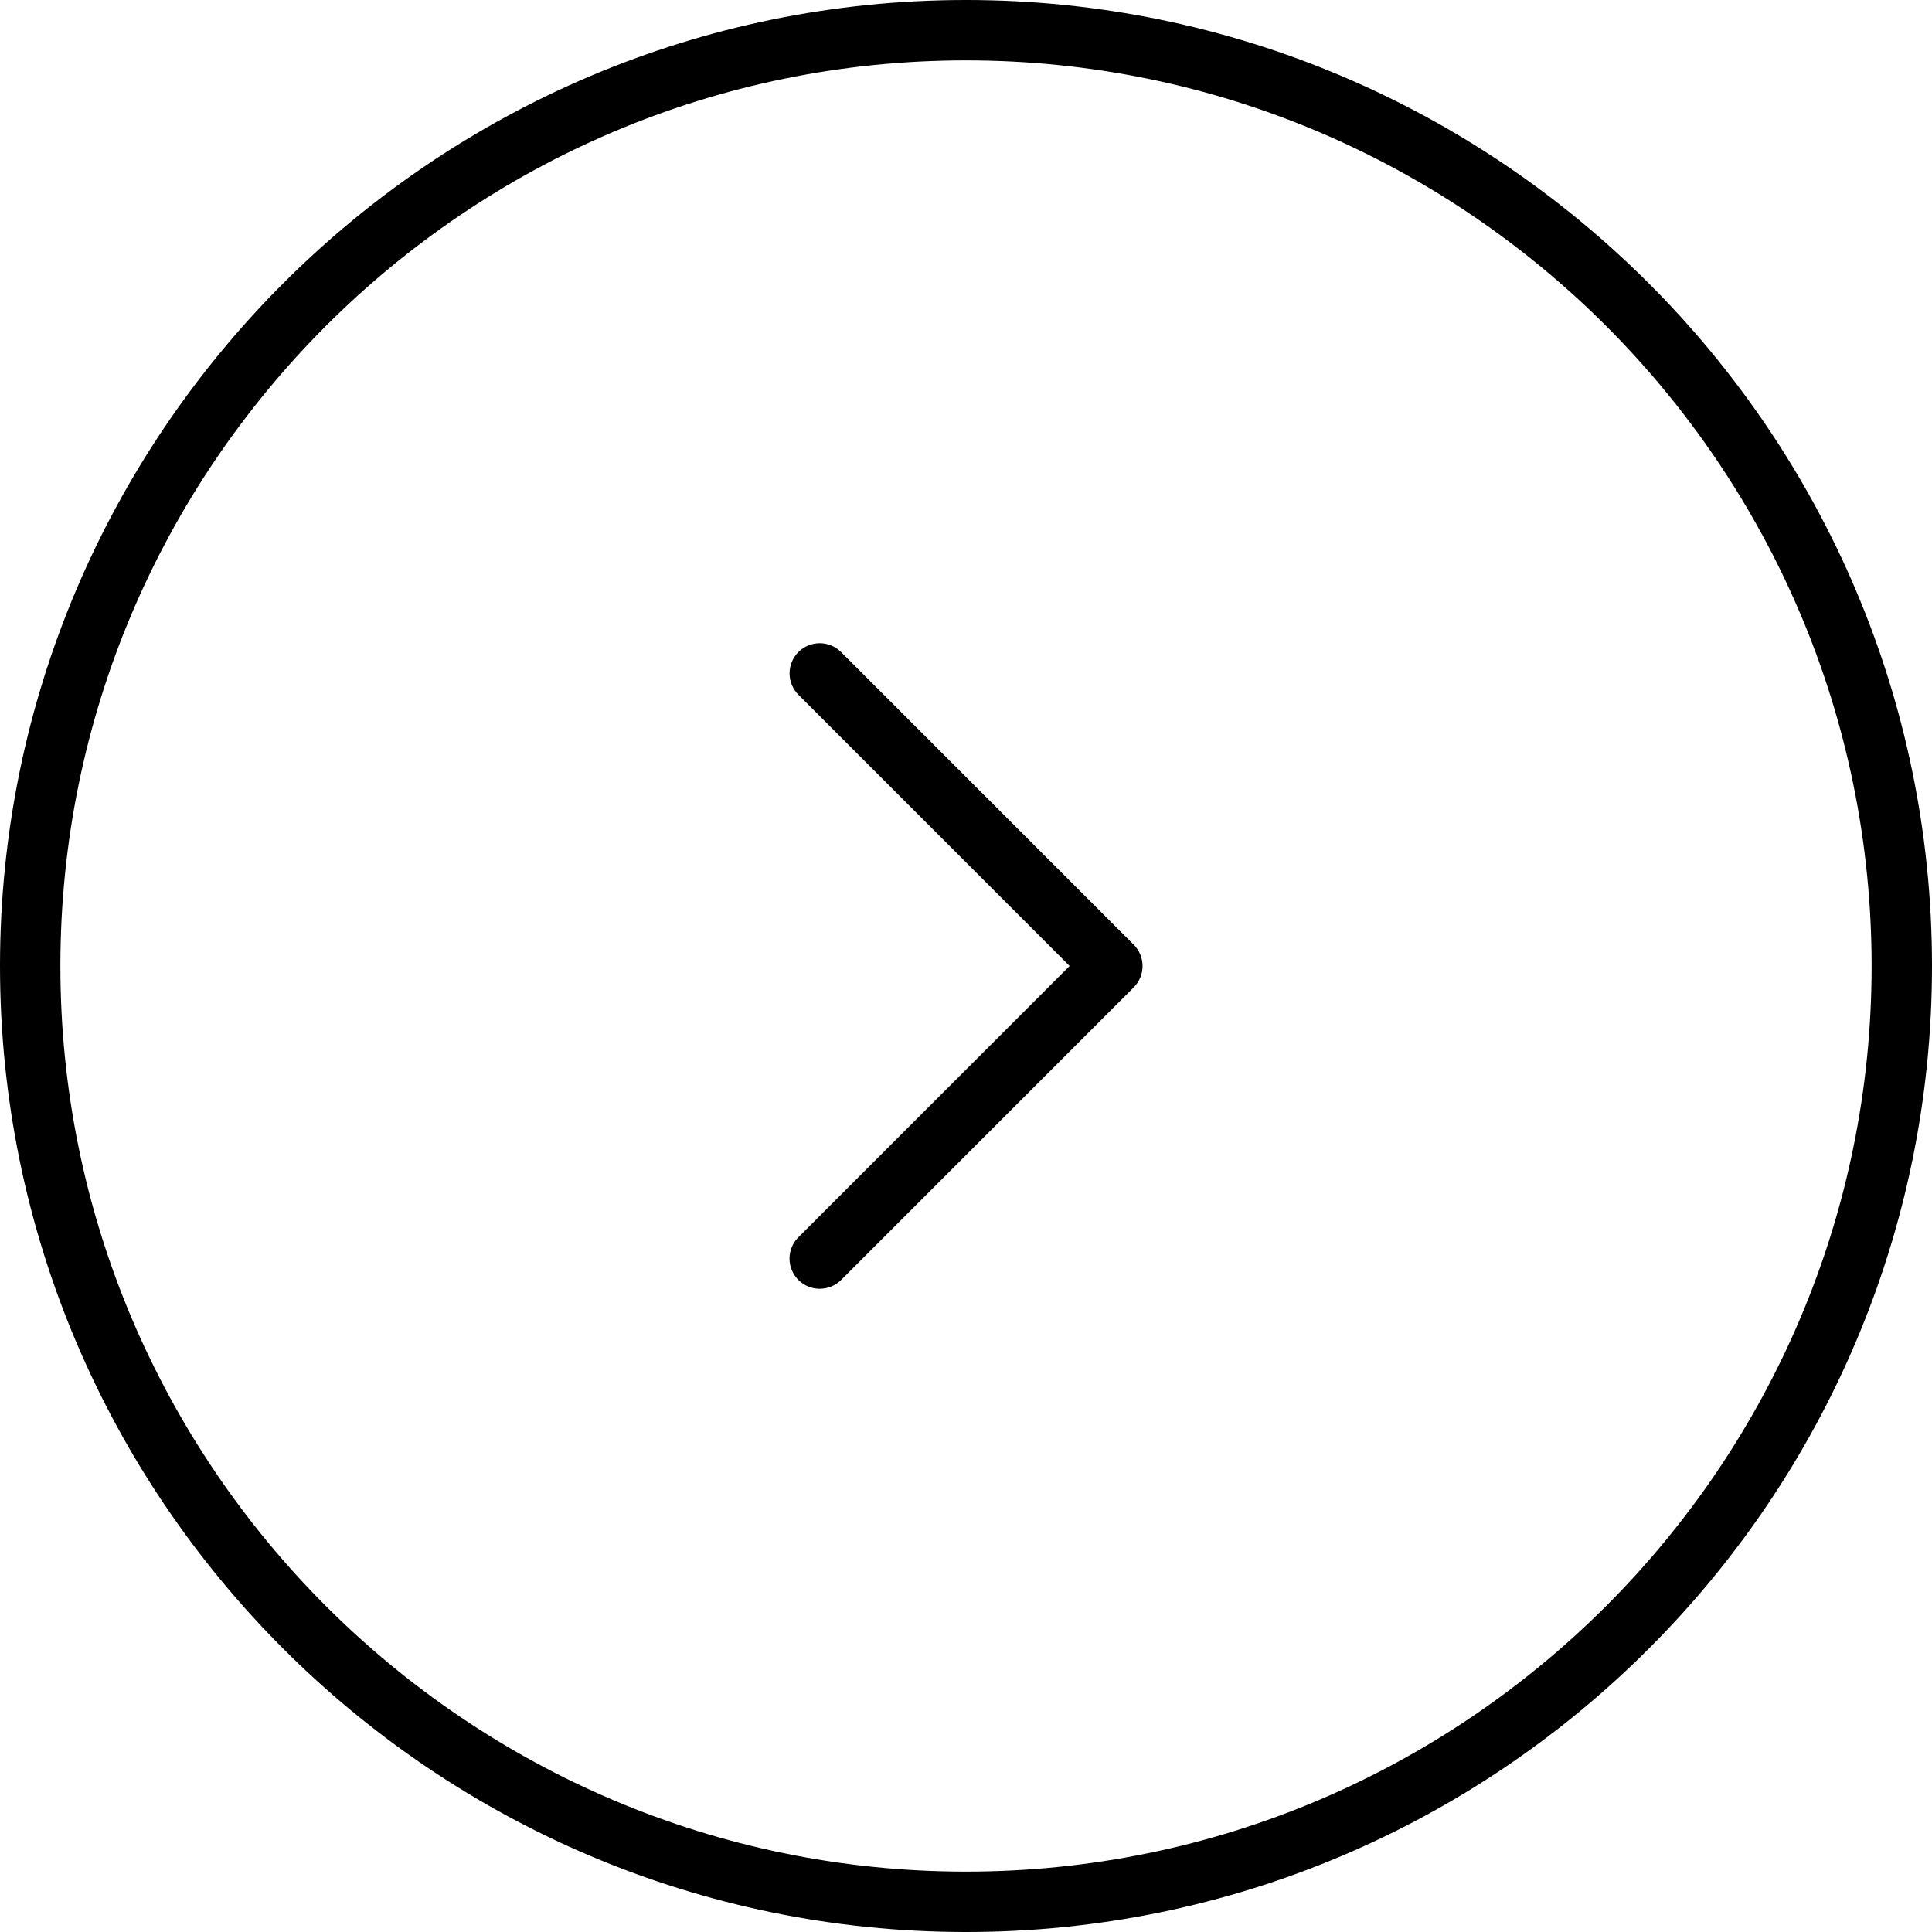 <!-- Generated by IcoMoon.io -->
<svg version="1.1" xmlns="http://www.w3.org/2000/svg" width="32" height="32" viewBox="0 0 32 32">
<title>arrow-right-rounded</title>
<path d="M16 32c8.822 0 16-7.178 16-16s-7.178-16-16-16-16 7.178-16 16 7.178 16 16 16zM16 1c8.271 0 15 6.729 15 15s-6.729 15-15 15-15-6.729-15-15 6.729-15 15-15zM13.224 21.2c0.098 0.098 0.226 0.146 0.354 0.146s0.256-0.049 0.354-0.146l4.846-4.846c0.195-0.195 0.195-0.512 0-0.707l-4.847-4.847c-0.195-0.195-0.512-0.195-0.707 0s-0.195 0.512 0 0.707l4.492 4.493-4.492 4.493c-0.196 0.195-0.196 0.511 0 0.707z"></path>
</svg>
